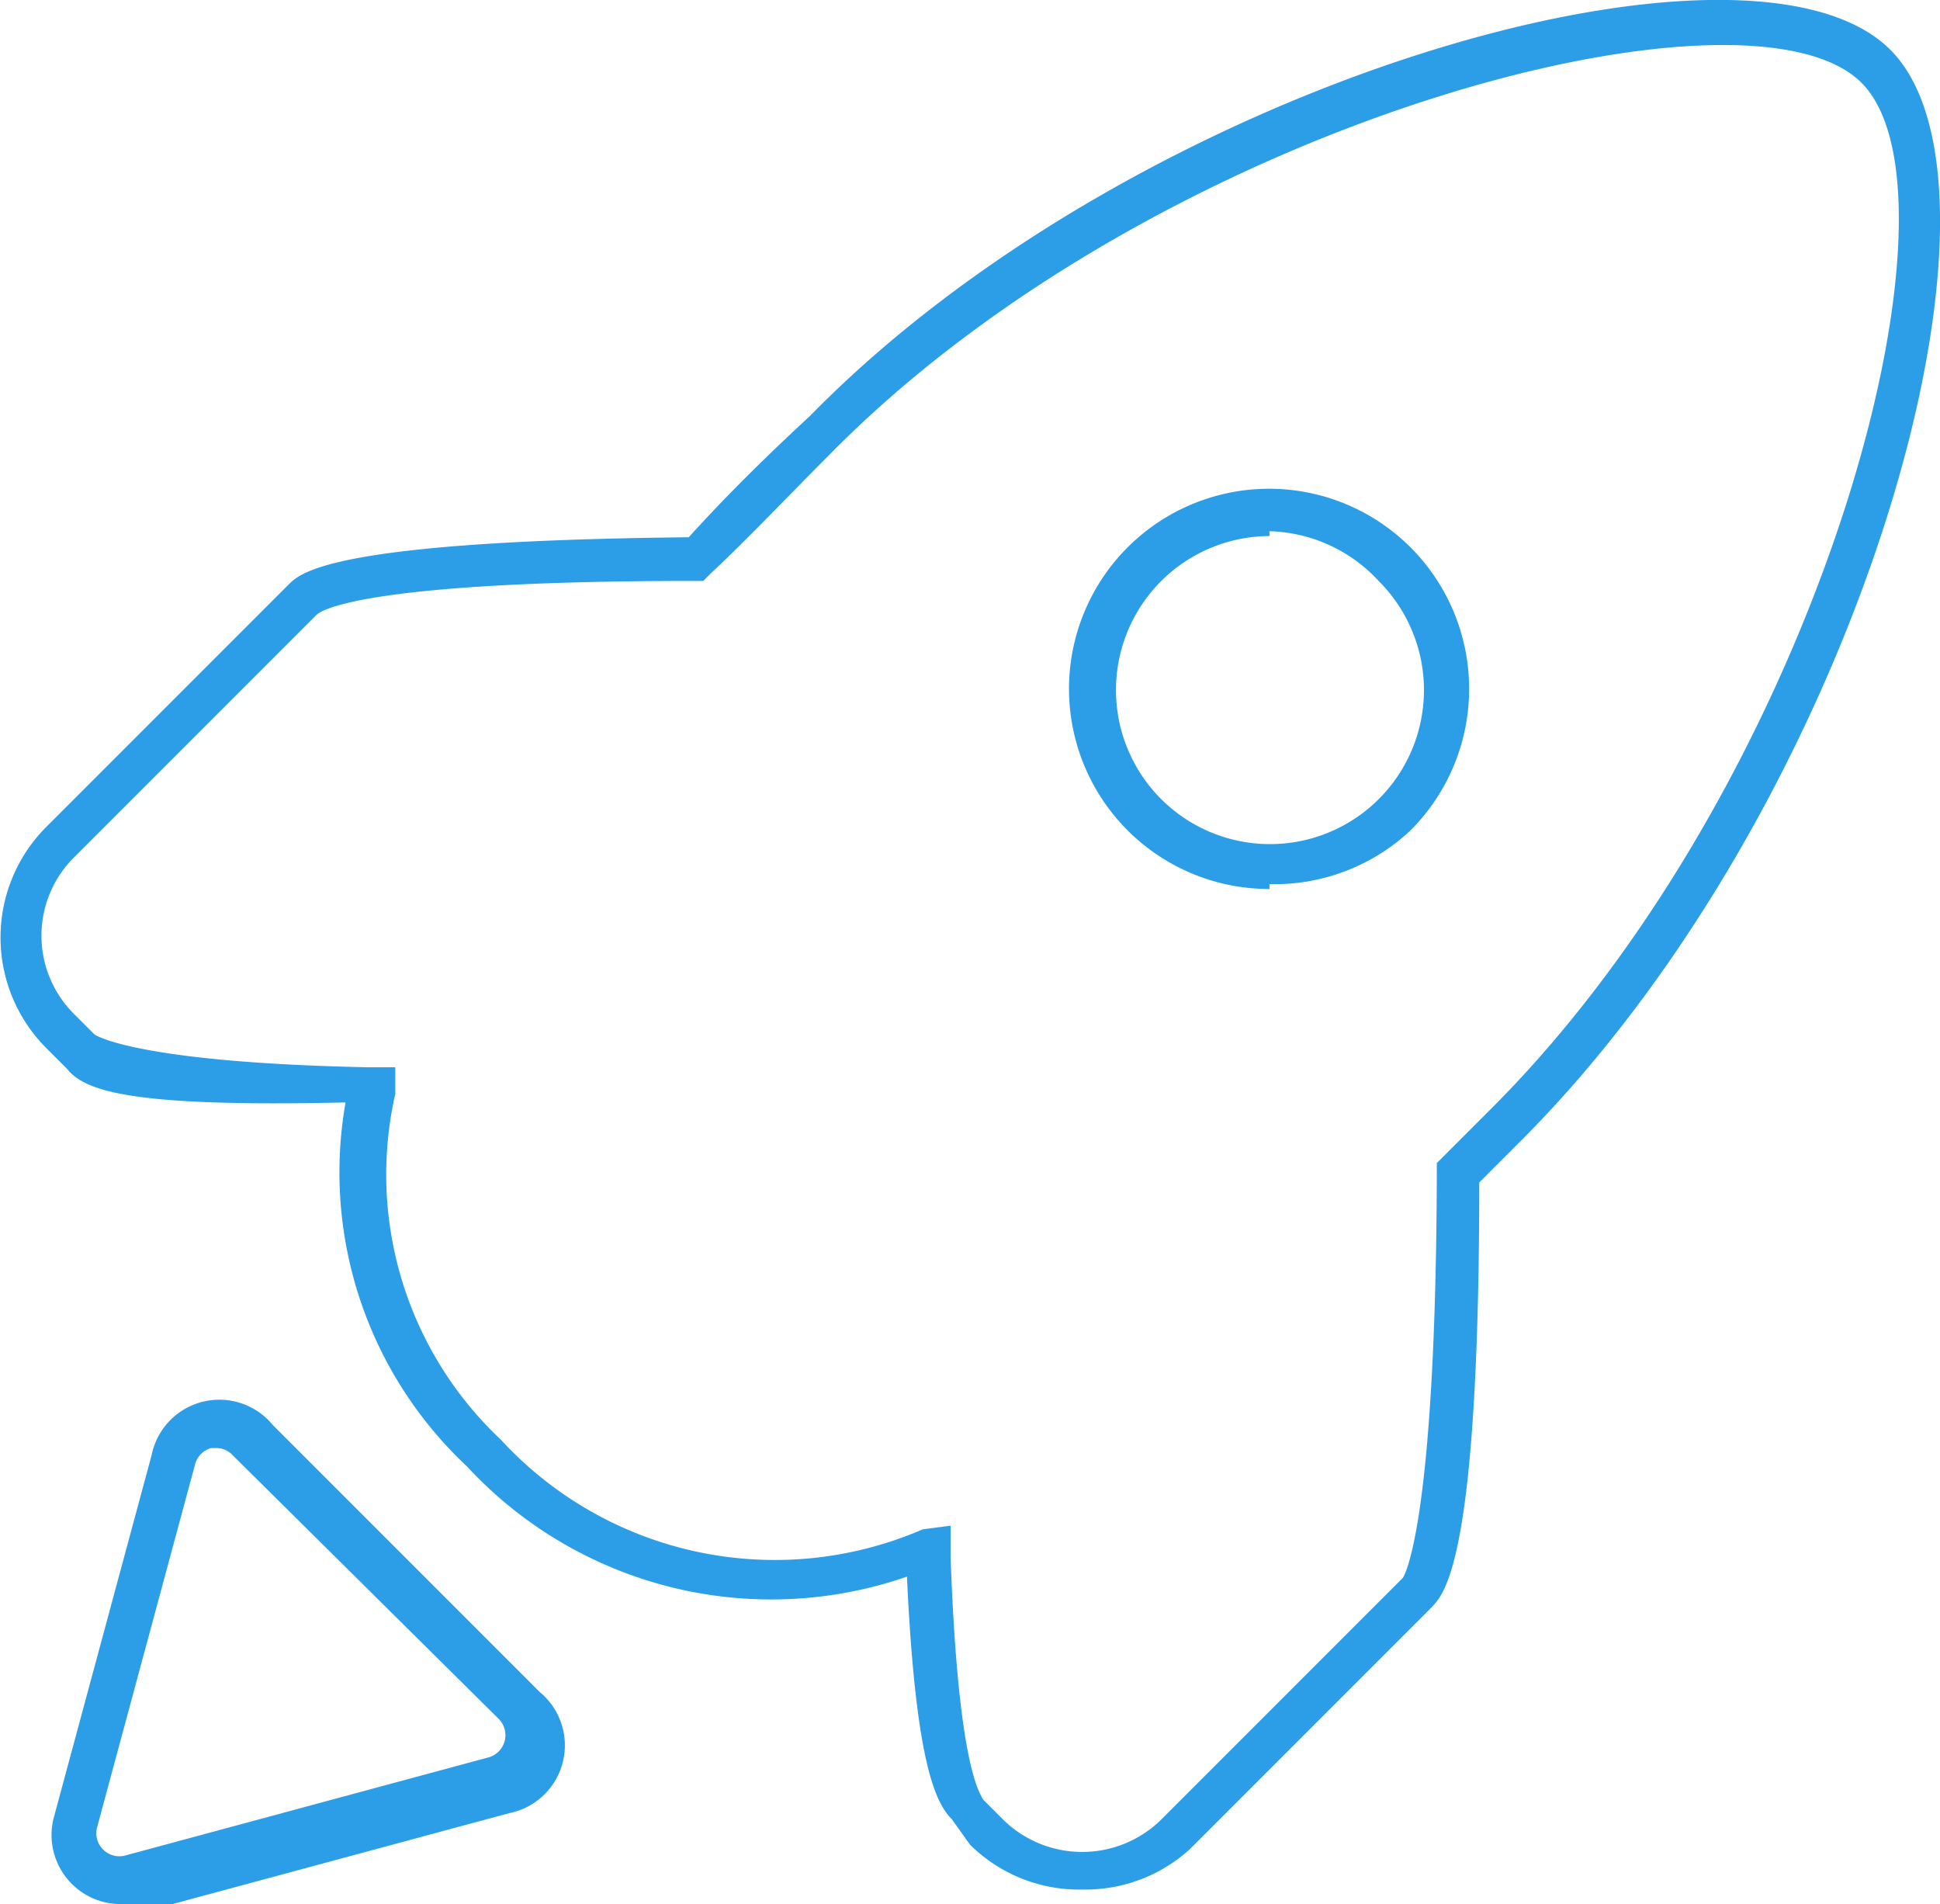 <svg xmlns="http://www.w3.org/2000/svg" viewBox="0 0 16 15.7"><defs><style>.cls-1{fill:#2c9ee7;}</style></defs><title>icon-upgrade-h</title><g id="图层_2" data-name="图层 2"><g id="图层_1-2" data-name="图层 1"><path class="cls-1" d="M1,15.7A.57.57,0,0,1,.44,15l.81-3a.57.57,0,0,1,1-.25l2.2,2.2a.57.57,0,0,1-.25,1l-3,.81Zm.81-3.76H1.74a.19.19,0,0,0-.13.13l-.81,3a.19.19,0,0,0,.23.23l3-.81a.19.19,0,0,0,.08-.32L1.92,12A.18.18,0,0,0,1.79,11.94Z"/><path class="cls-1" d="M8.93,15.58A1.28,1.28,0,0,1,8,15.21L7.85,15c-.14-.14-.3-.49-.37-2a3.42,3.42,0,0,1-3.63-.91,3.32,3.32,0,0,1-1-3C1.09,9.13.7,9,.55,8.81L.38,8.64a1.29,1.29,0,0,1,0-1.82l2-2c.1-.1.36-.36,3.3-.39.29-.32.61-.64,1-1C9.38.67,14.42-.76,15.59.41h0c1.17,1.17-.26,6.21-3.05,9l-.34.34c0,3.13-.29,3.39-.39,3.5l-2,2A1.28,1.28,0,0,1,8.93,15.58Zm-1.09-3v.26c.06,1.68.23,1.93.27,2l.17.17a.93.93,0,0,0,1.29,0l2-2s.27-.37.28-3.31V9.59l.06-.06.39-.39c2.71-2.71,4-7.52,3.05-8.46S9.56,1,6.86,3.73c-.37.37-.69.71-1,1l-.06.06H5.72c-2.7,0-3.07.24-3.11.28l-2,2a.91.91,0,0,0,0,1.29l.17.17s.32.23,2.25.27h.23l0,.22a3,3,0,0,0,.87,2.85,3.07,3.07,0,0,0,3.48.74Zm2.63-5.25a1.65,1.65,0,1,1,1.16-.48h0A1.64,1.64,0,0,1,10.47,7.29Zm0-2.91a1.27,1.27,0,1,0,.9.37A1.27,1.27,0,0,0,10.47,4.38Z"/></g></g></svg>